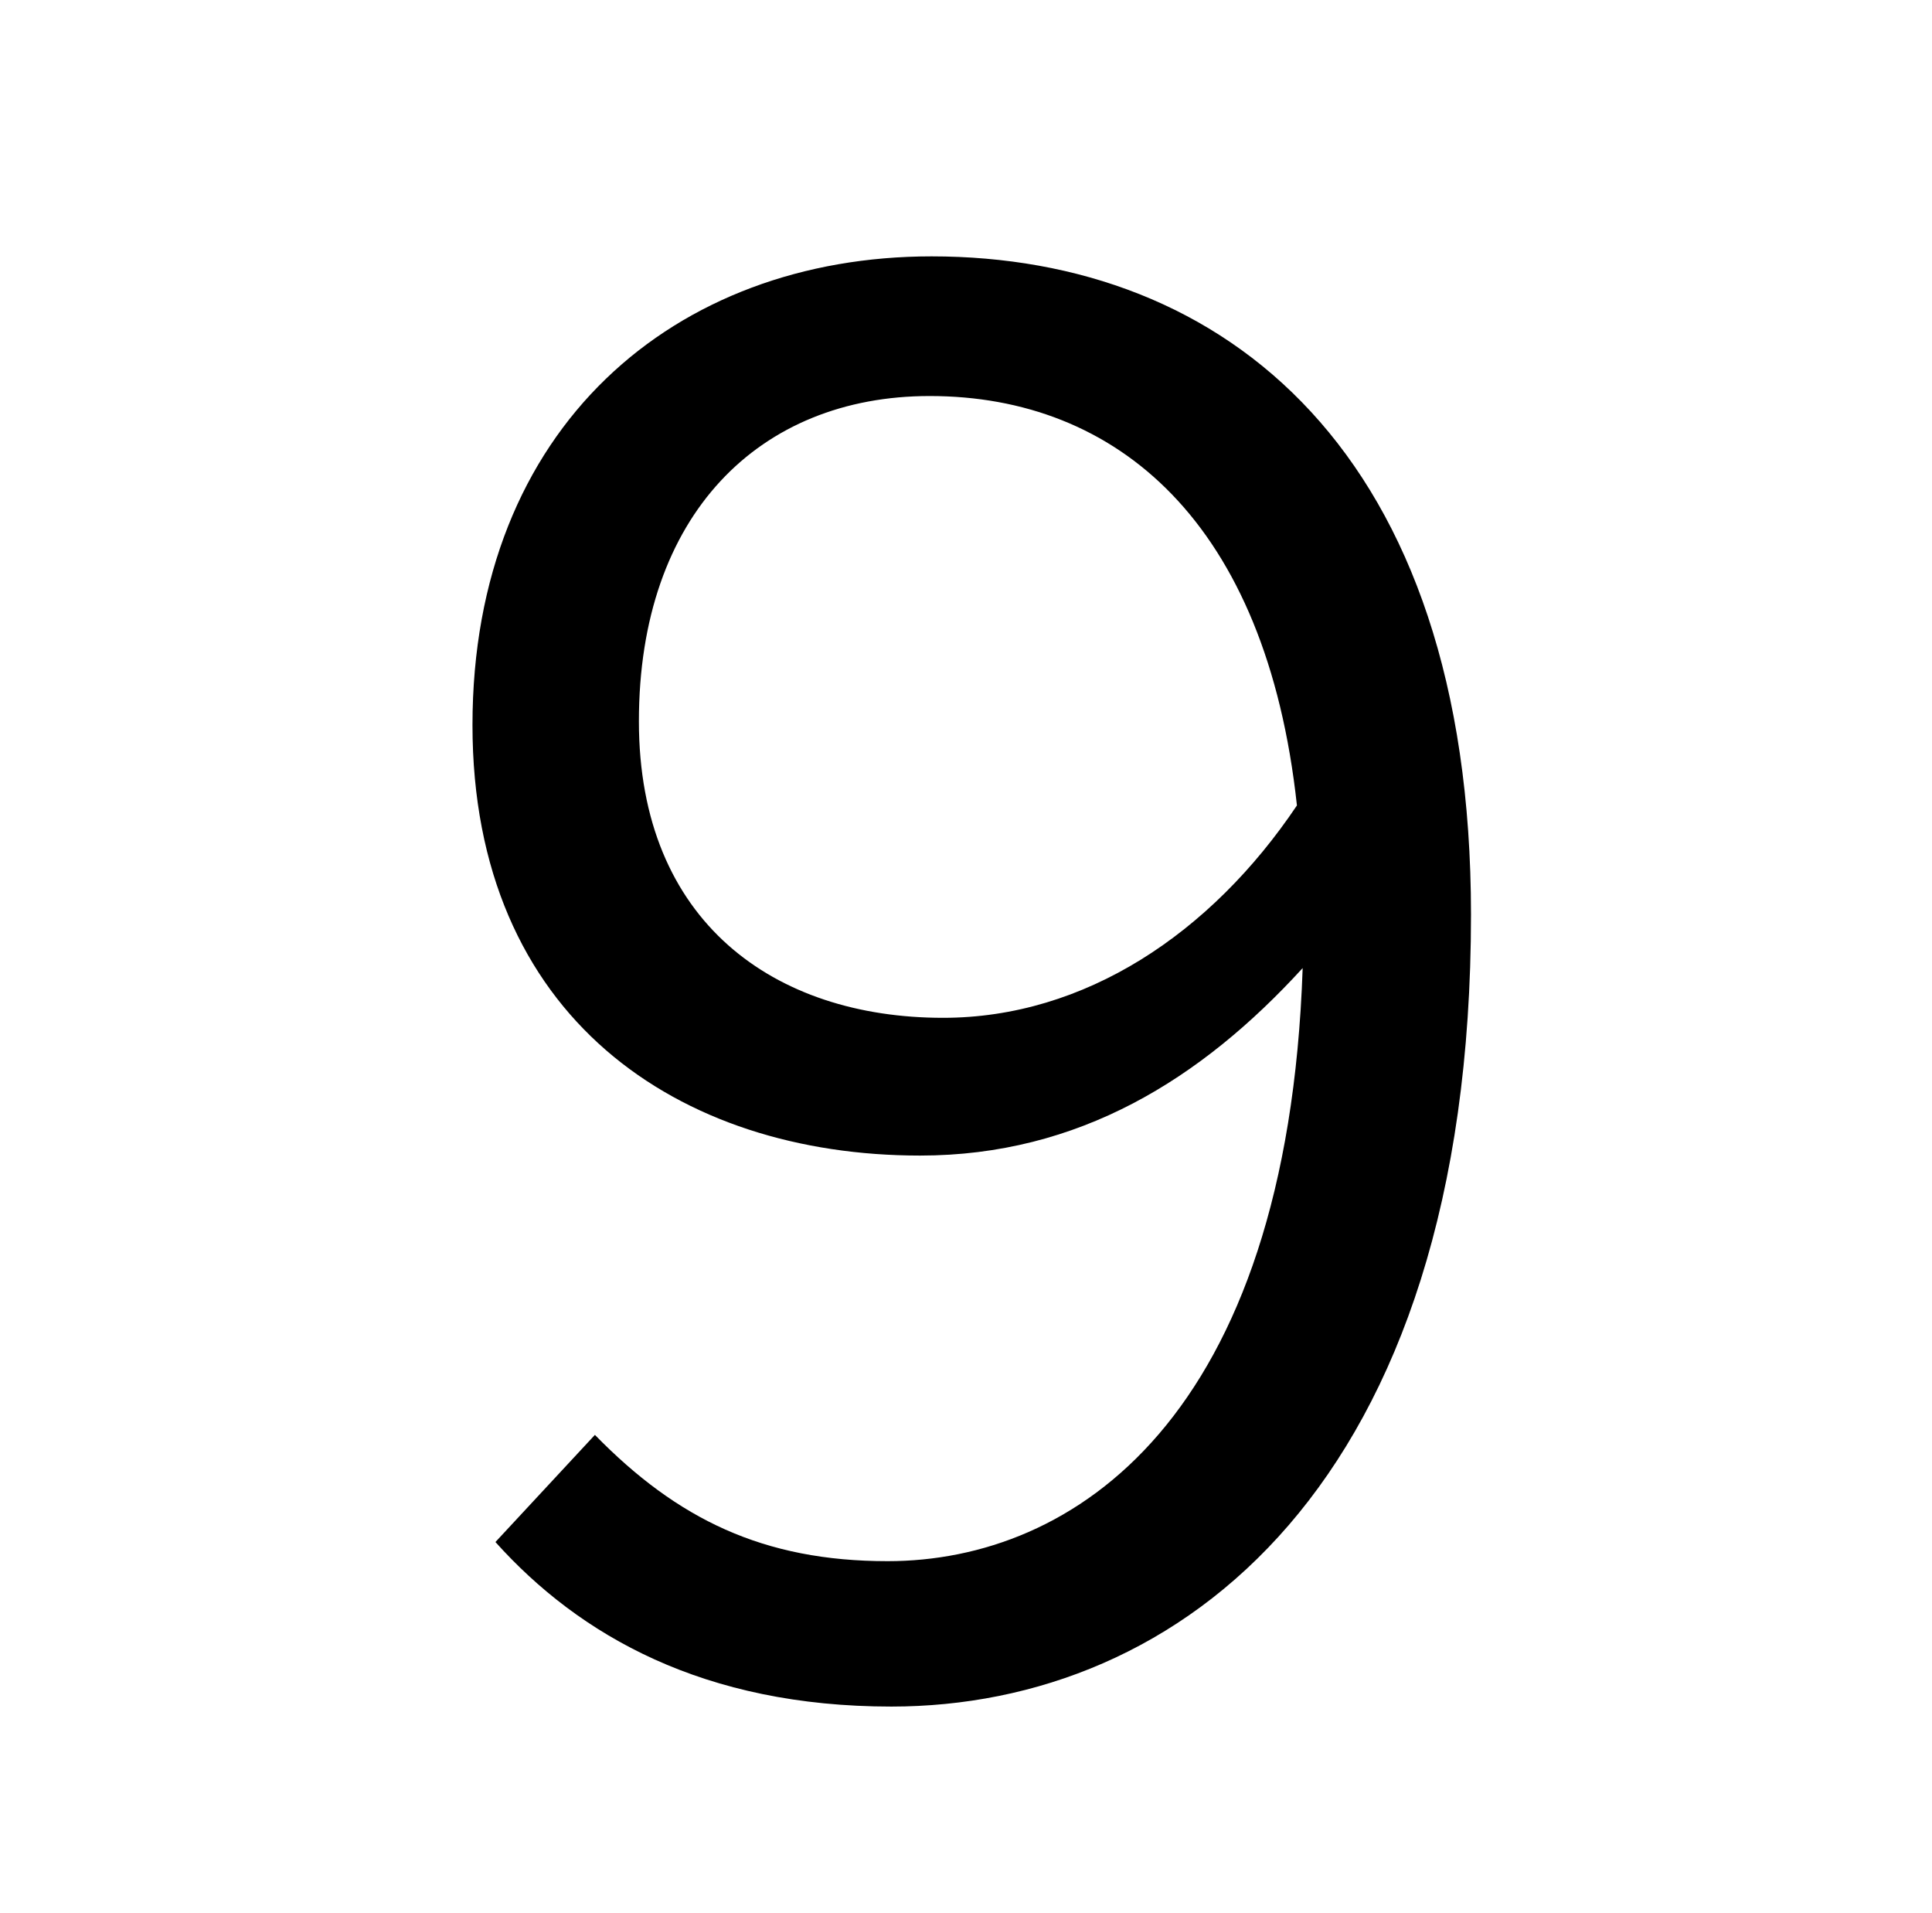 <?xml version="1.0" standalone="no"?>
<!DOCTYPE svg PUBLIC "-//W3C//DTD SVG 1.1//EN" "http://www.w3.org/Graphics/SVG/1.1/DTD/svg11.dtd" >
<svg xmlns="http://www.w3.org/2000/svg" xmlns:xlink="http://www.w3.org/1999/xlink" version="1.1" viewBox="-10 0 1010 1000">
   <path fill="currentColor"
d="M483 532c74 0 140 -44 185 -111c-16 -148 -94 -214 -192 -214c-89 0 -152 62 -152 170c0 105 71 155 159 155zM249 806l52 -56c43 44 88 66 153 66c97 0 209 -74 217 -310c-53 58 -117 98 -200 98c-126 0 -234 -72 -234 -225c0 -156 106 -245 240 -245
c153 0 282 102 282 344c0 299 -153 414 -303 414c-98 0 -163 -37 -207 -86z" />
</svg>
